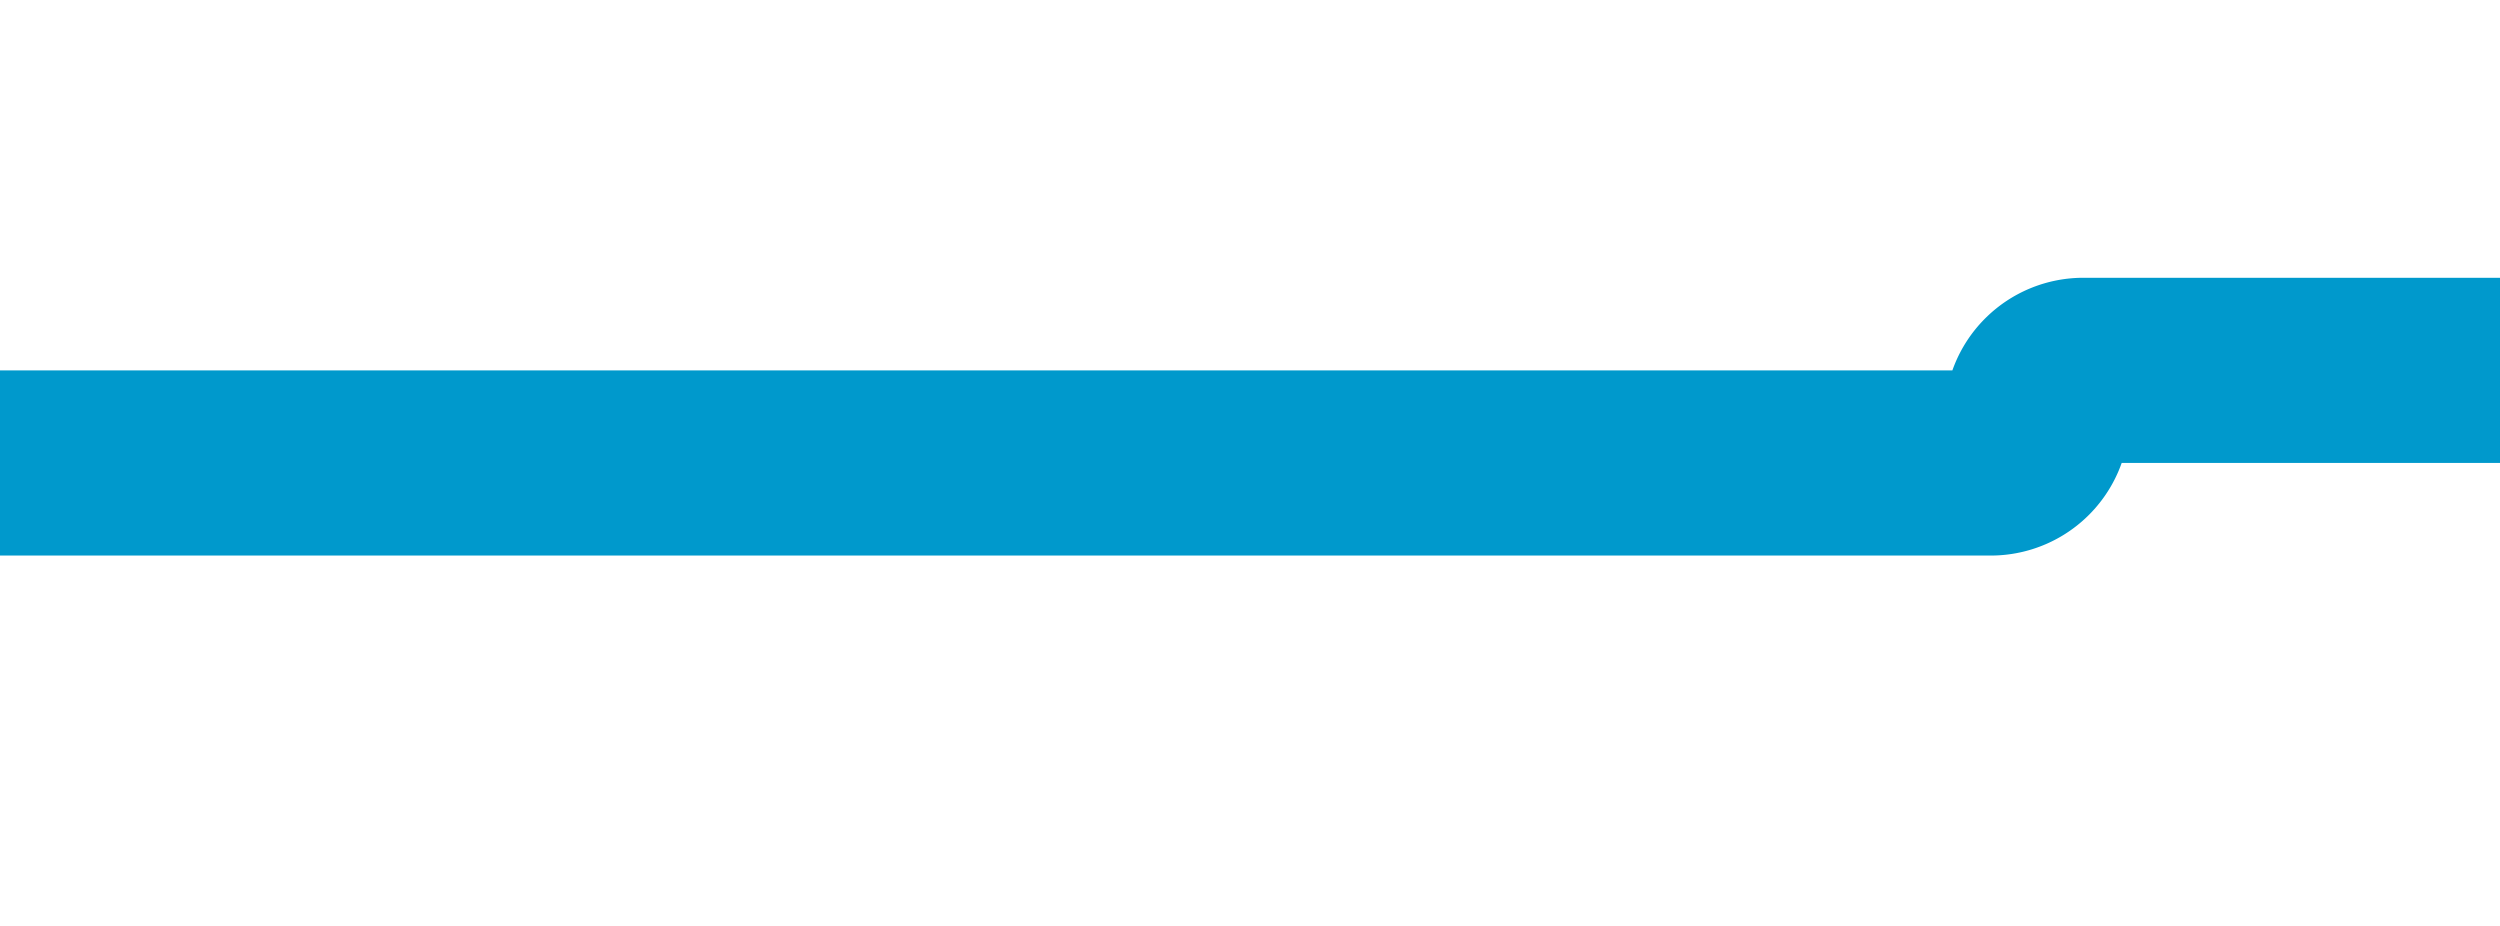 ﻿<?xml version="1.0" encoding="utf-8"?>
<svg version="1.1" xmlns:xlink="http://www.w3.org/1999/xlink" width="27px" height="10px" preserveAspectRatio="xMinYMid meet" viewBox="1558 1128  27 8" xmlns="http://www.w3.org/2000/svg">
  <path d="M 1558 1132  L 1579.5 1132  A 0.5 0.5 0 0 0 1580 1131.5 A 0.5 0.5 0 0 1 1580.5 1131 L 1590 1131  " stroke-width="2" stroke="#0099cc" fill="none" />
  <path d="M 1589 1138.6  L 1596 1131  L 1589 1123.4  L 1589 1138.6  Z " fill-rule="nonzero" fill="#0099cc" stroke="none" />
</svg>